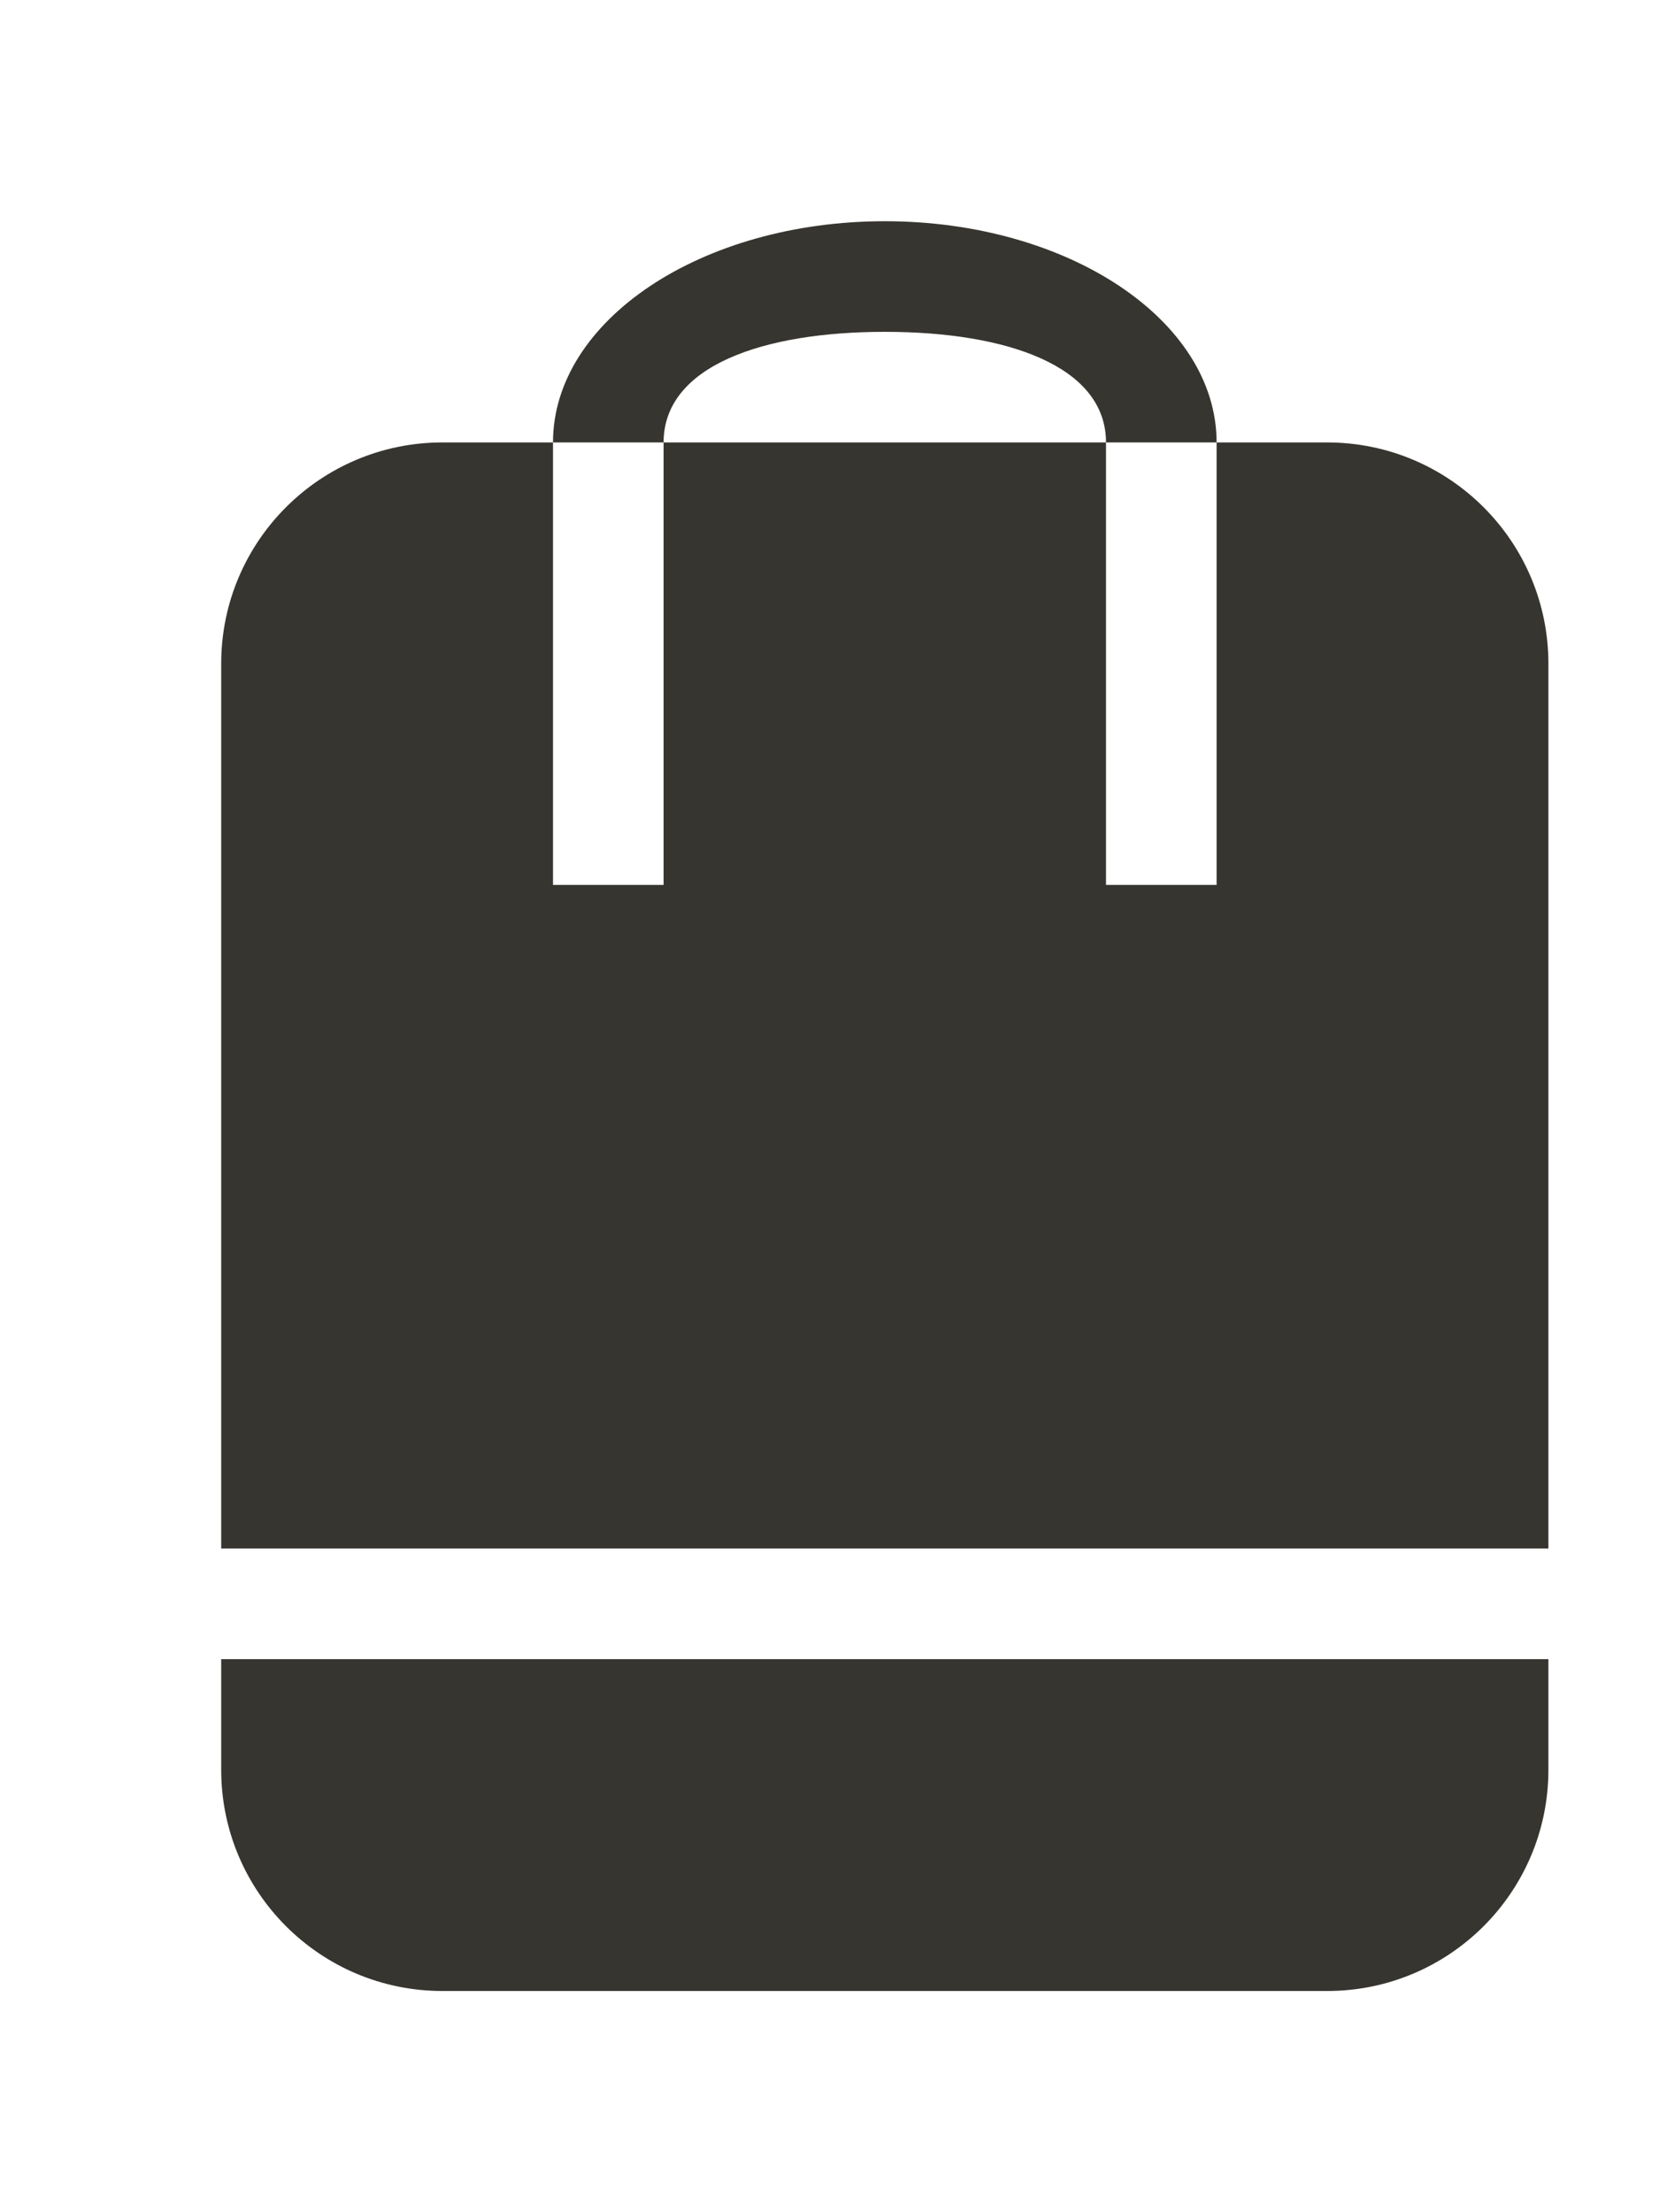 <!-- Generated by IcoMoon.io -->
<svg version="1.1" xmlns="http://www.w3.org/2000/svg" width="30" height="40" viewBox="0 0 30 40">
<title>bm-bag</title>
<path fill="#37352f" d="M24 8h-2v8h-2v-8h-8v8h-2v-8h-2c-2.209 0-4 1.791-4 4v16h24v-16c0-2.209-1.791-4-4-4v0zM16 6c2.209 0 4 0.619 4 2h2c0-2.209-2.687-4-6-4s-6 1.791-6 4h2c0-1.381 1.791-2 4-2v0zM4 32c0 2.209 1.791 4 4 4h16c2.209 0 4-1.791 4-4v-2h-24v2z"></path>
</svg>
